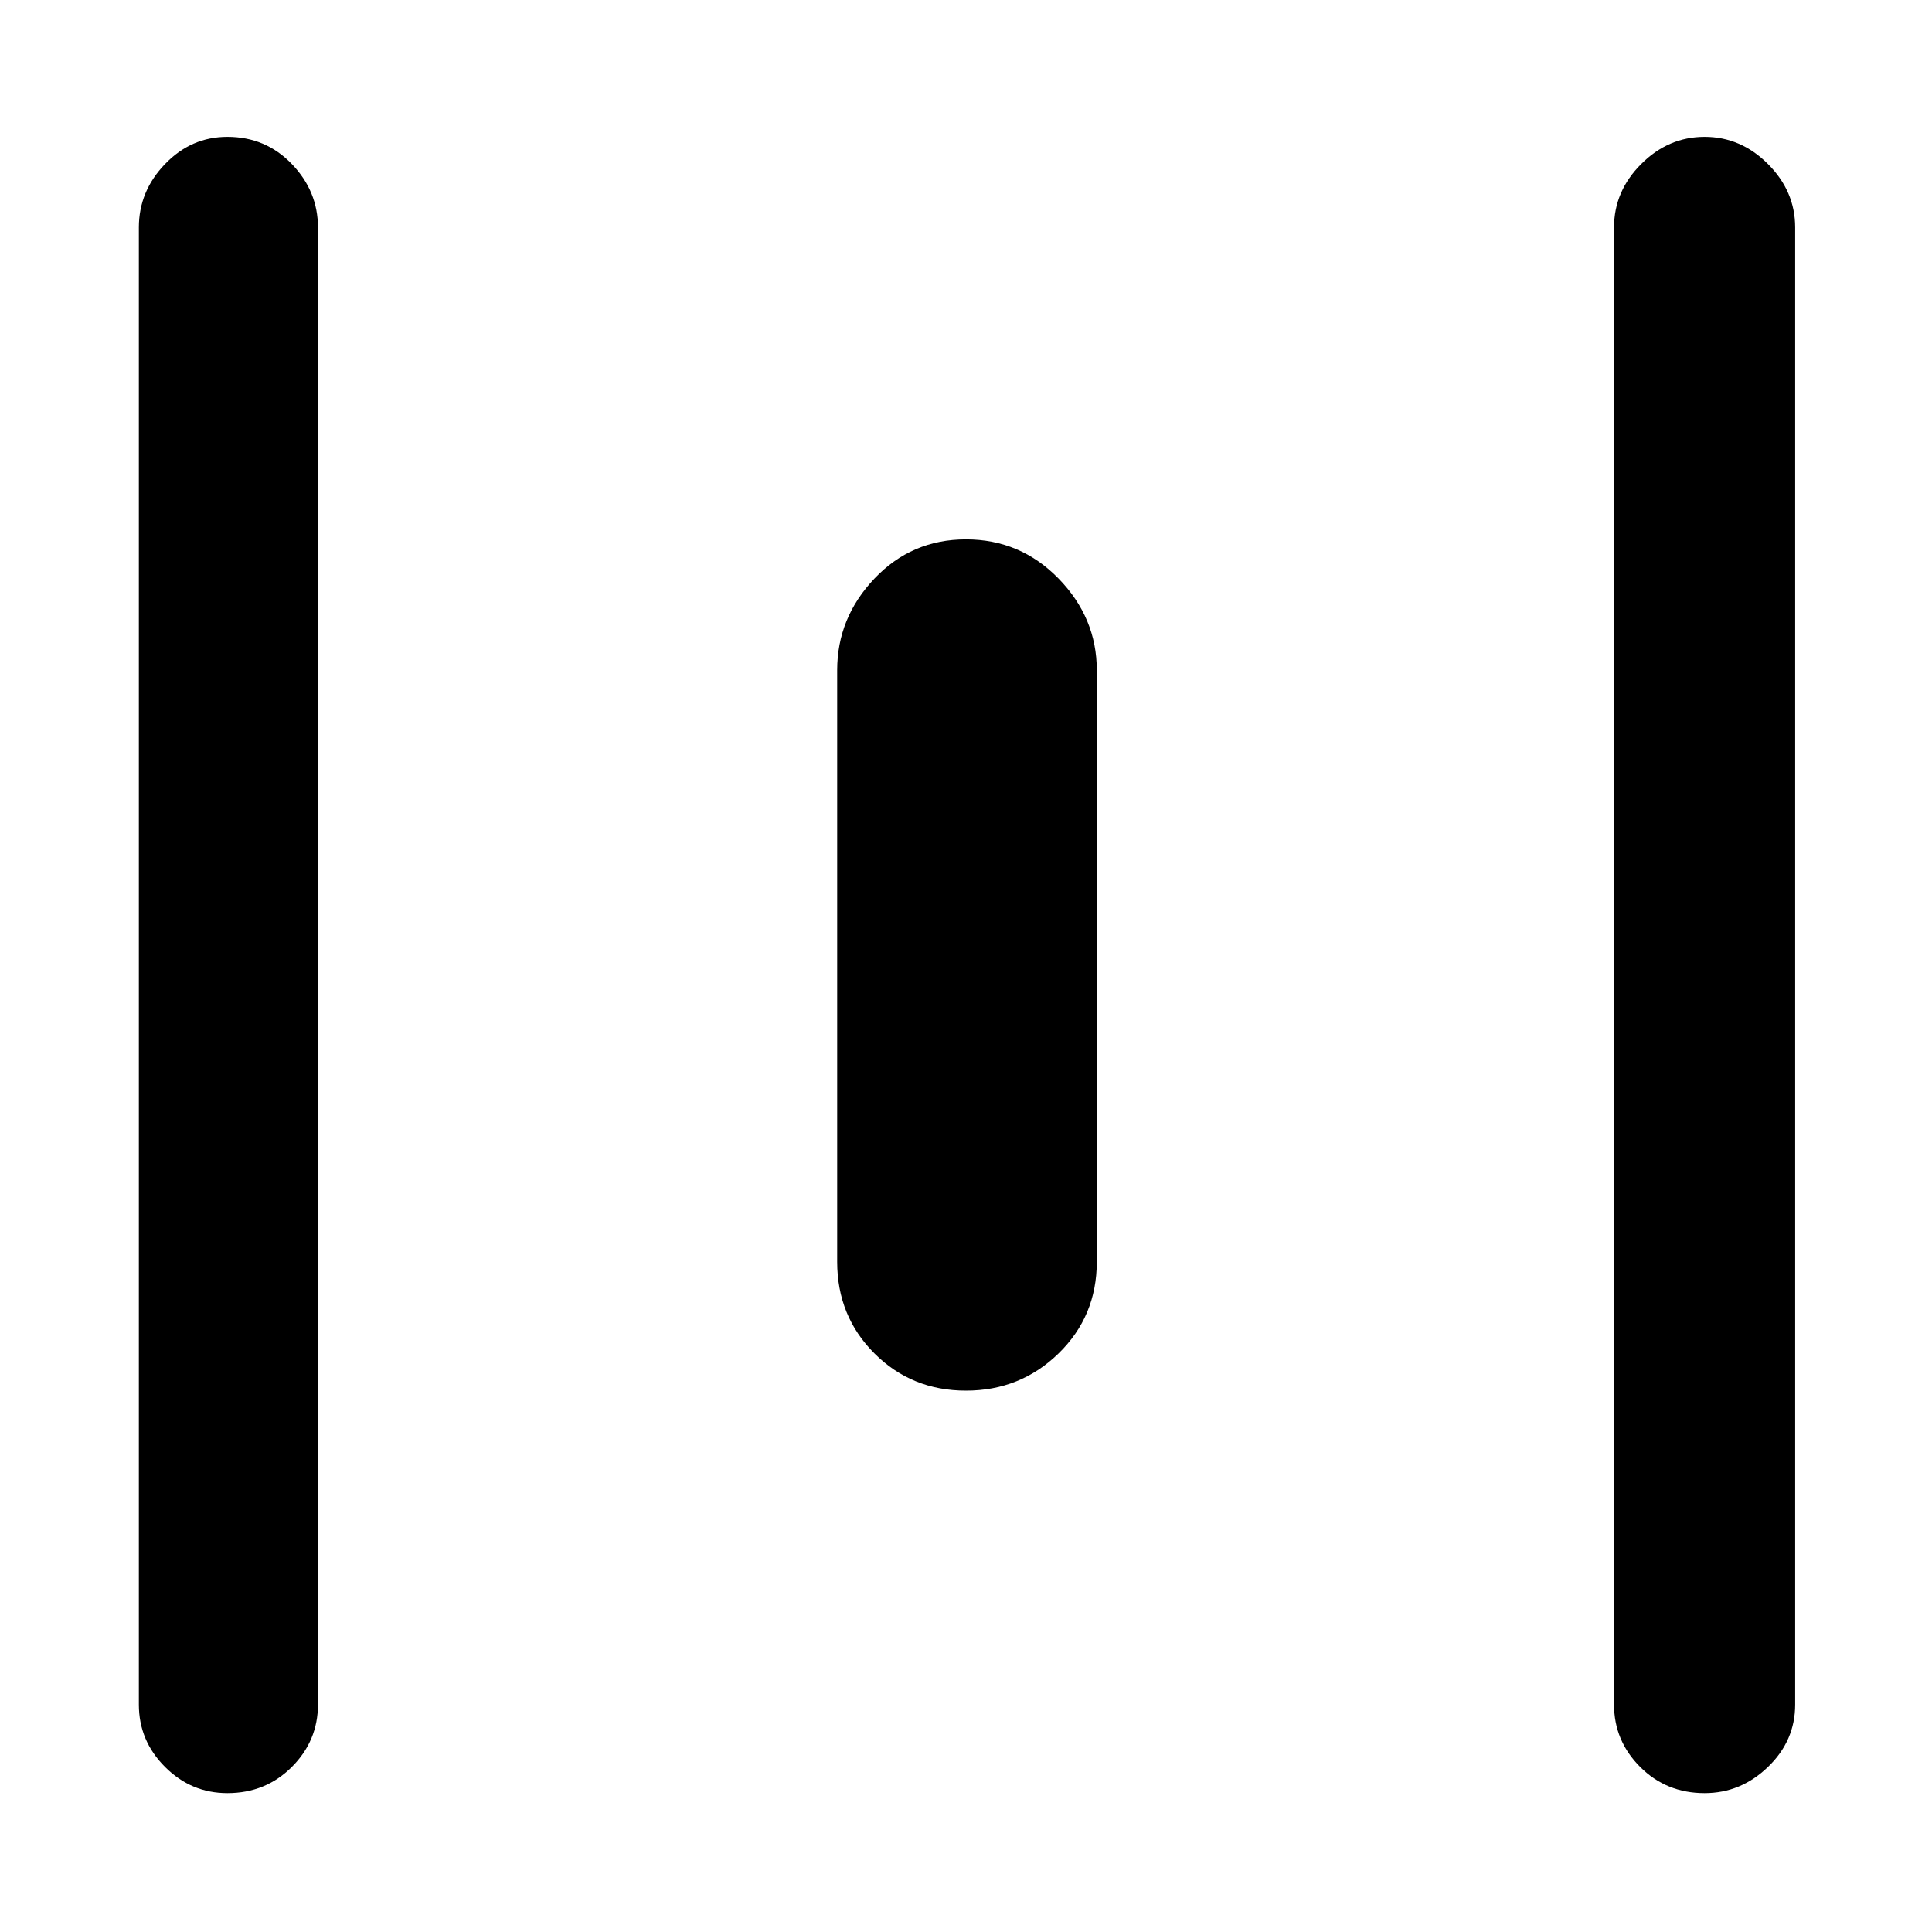 <svg xmlns="http://www.w3.org/2000/svg" height="40" width="40"><path d="M4.708 37.125q-.75 0-1.291-.542-.542-.541-.542-1.291V4.708q0-.75.542-1.312.541-.563 1.291-.563.792 0 1.334.563.541.562.541 1.312v30.584q0 .75-.541 1.291-.542.542-1.334.542ZM20 28.792q-1.125 0-1.896-.771-.771-.771-.771-1.896v-12.25q0-1.083.771-1.896.771-.812 1.896-.812t1.917.812q.791.813.791 1.896v12.25q0 1.125-.791 1.896-.792.771-1.917.771Zm15.292 8.333q-.792 0-1.334-.542-.541-.541-.541-1.291V4.708q0-.75.562-1.312.563-.563 1.313-.563t1.312.563q.563.562.563 1.312v30.584q0 .75-.563 1.291-.562.542-1.312.542Z"/></svg>